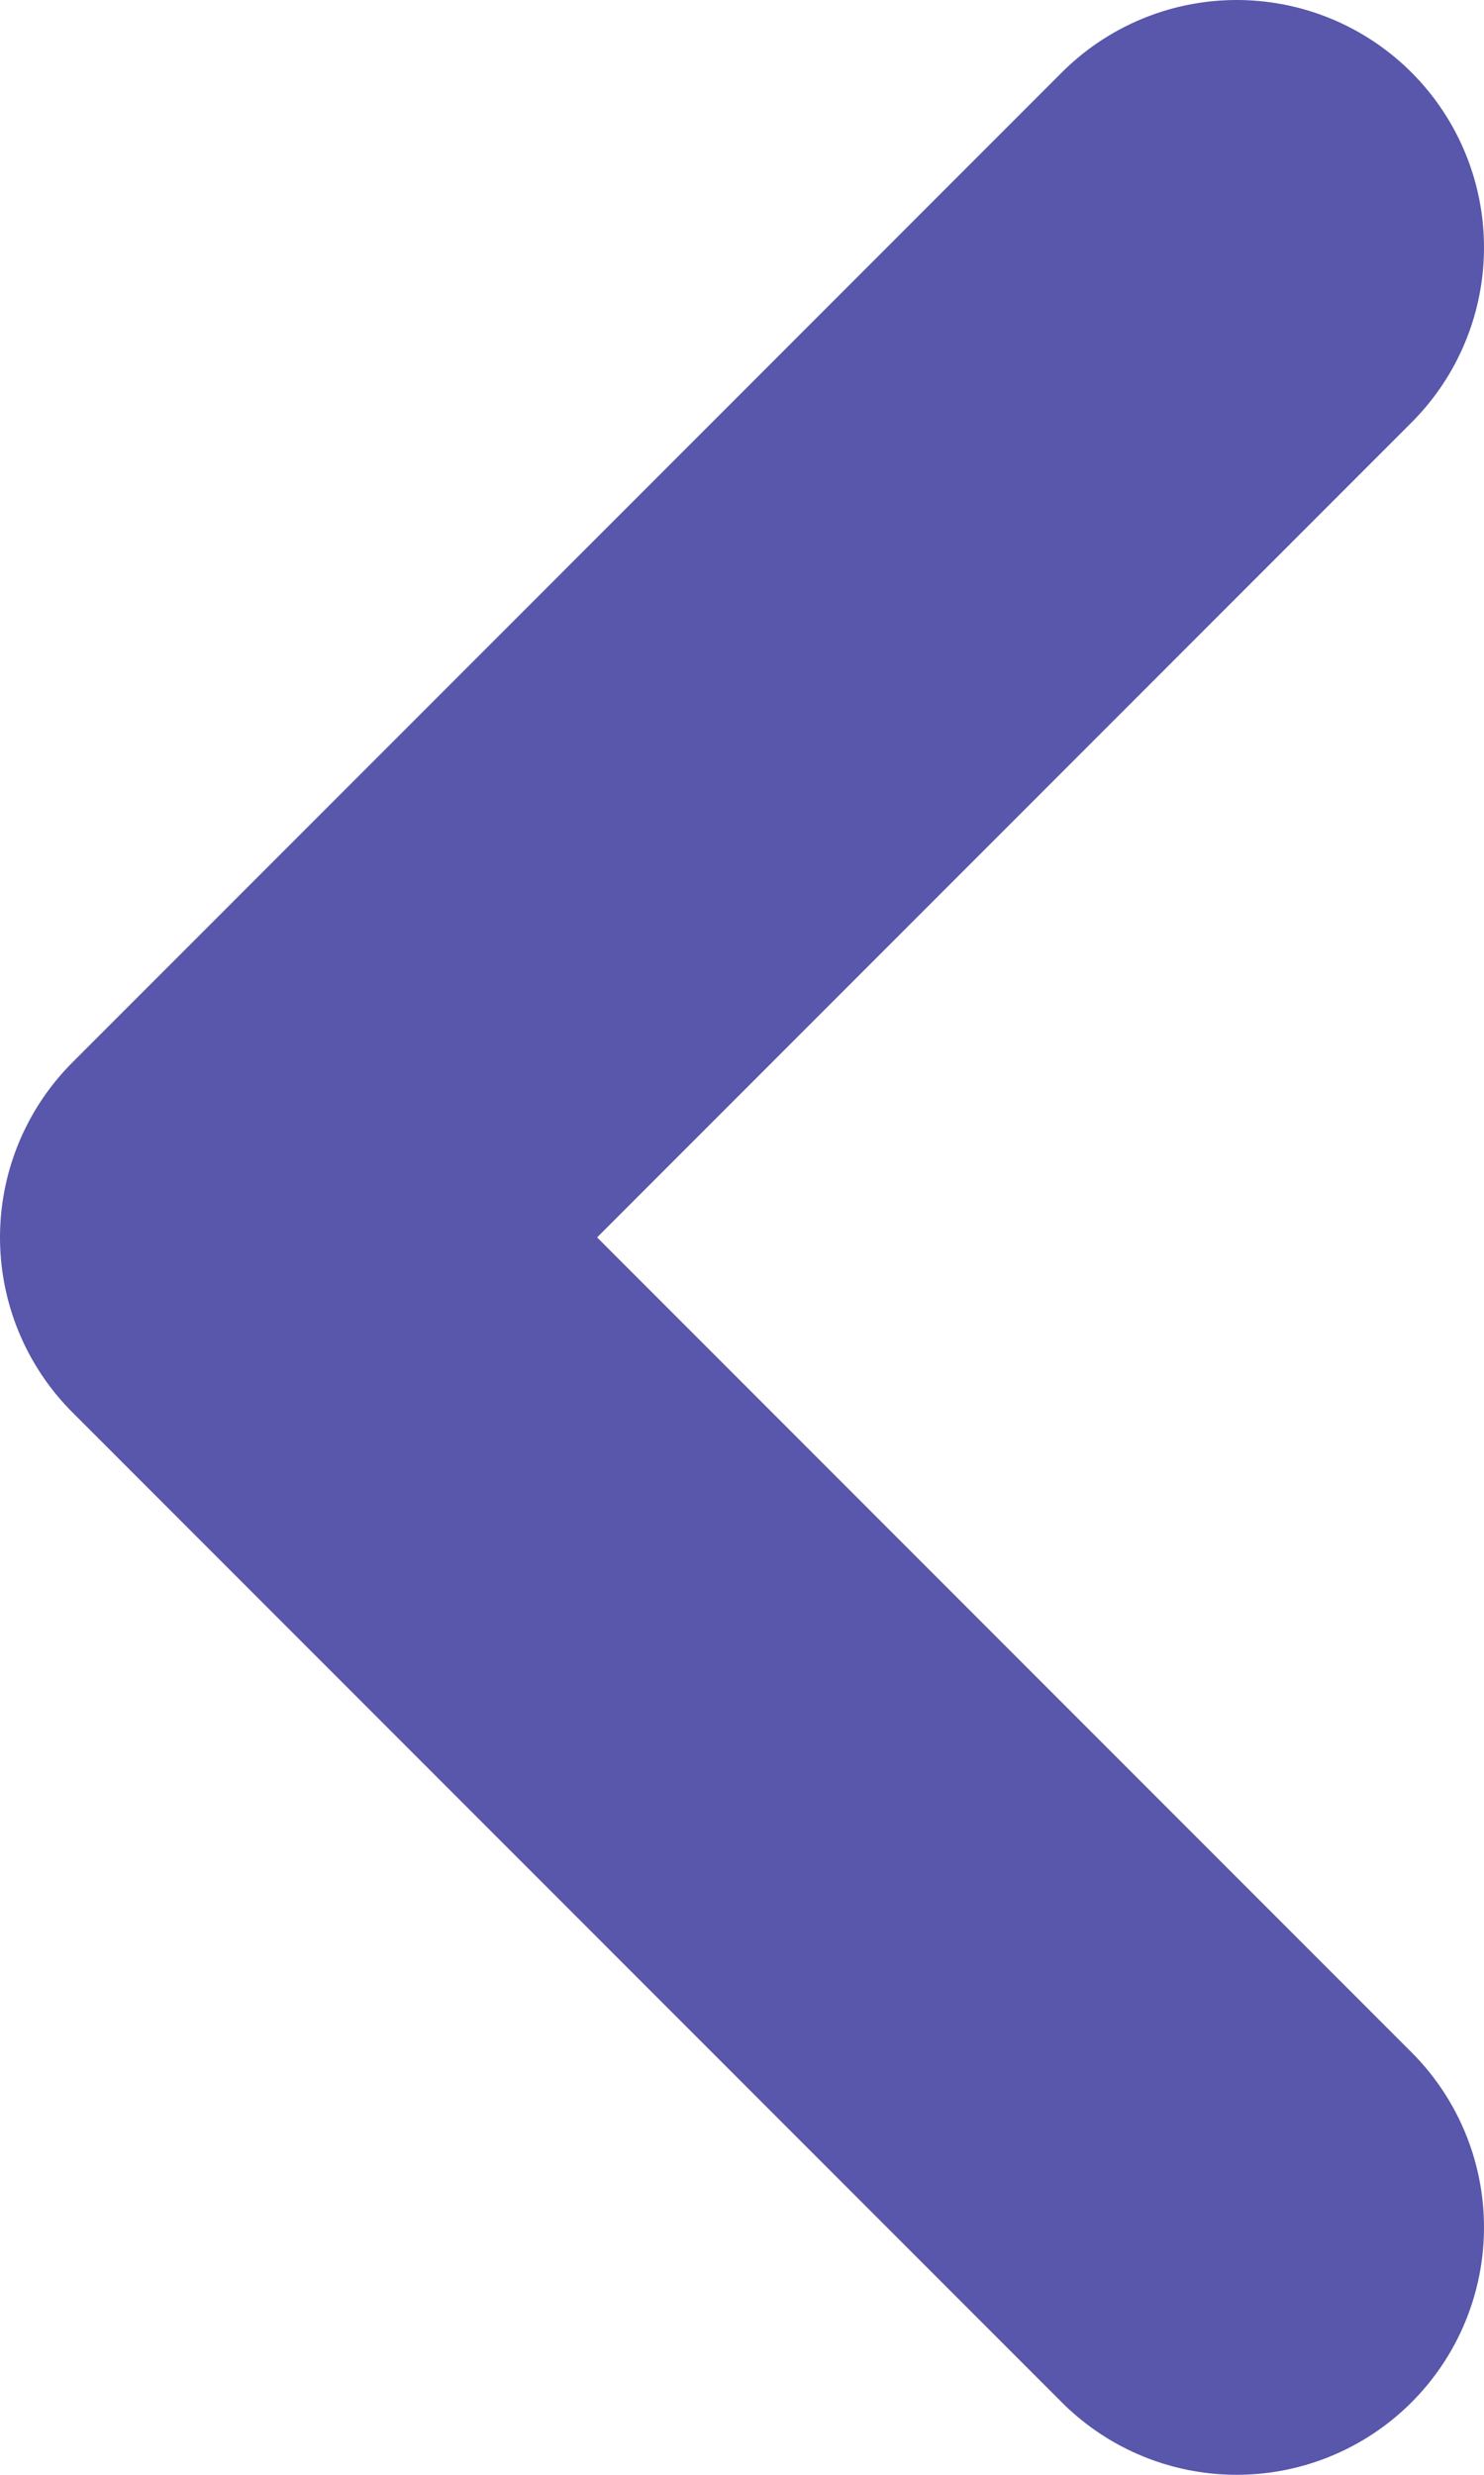 <svg width="6" height="10" viewBox="0 0 6 10" fill="none" xmlns="http://www.w3.org/2000/svg">
<path d="M5 1L1 5L5 9" stroke="#5857AB" stroke-width="2" stroke-linecap="round" stroke-linejoin="round"/>
</svg>
